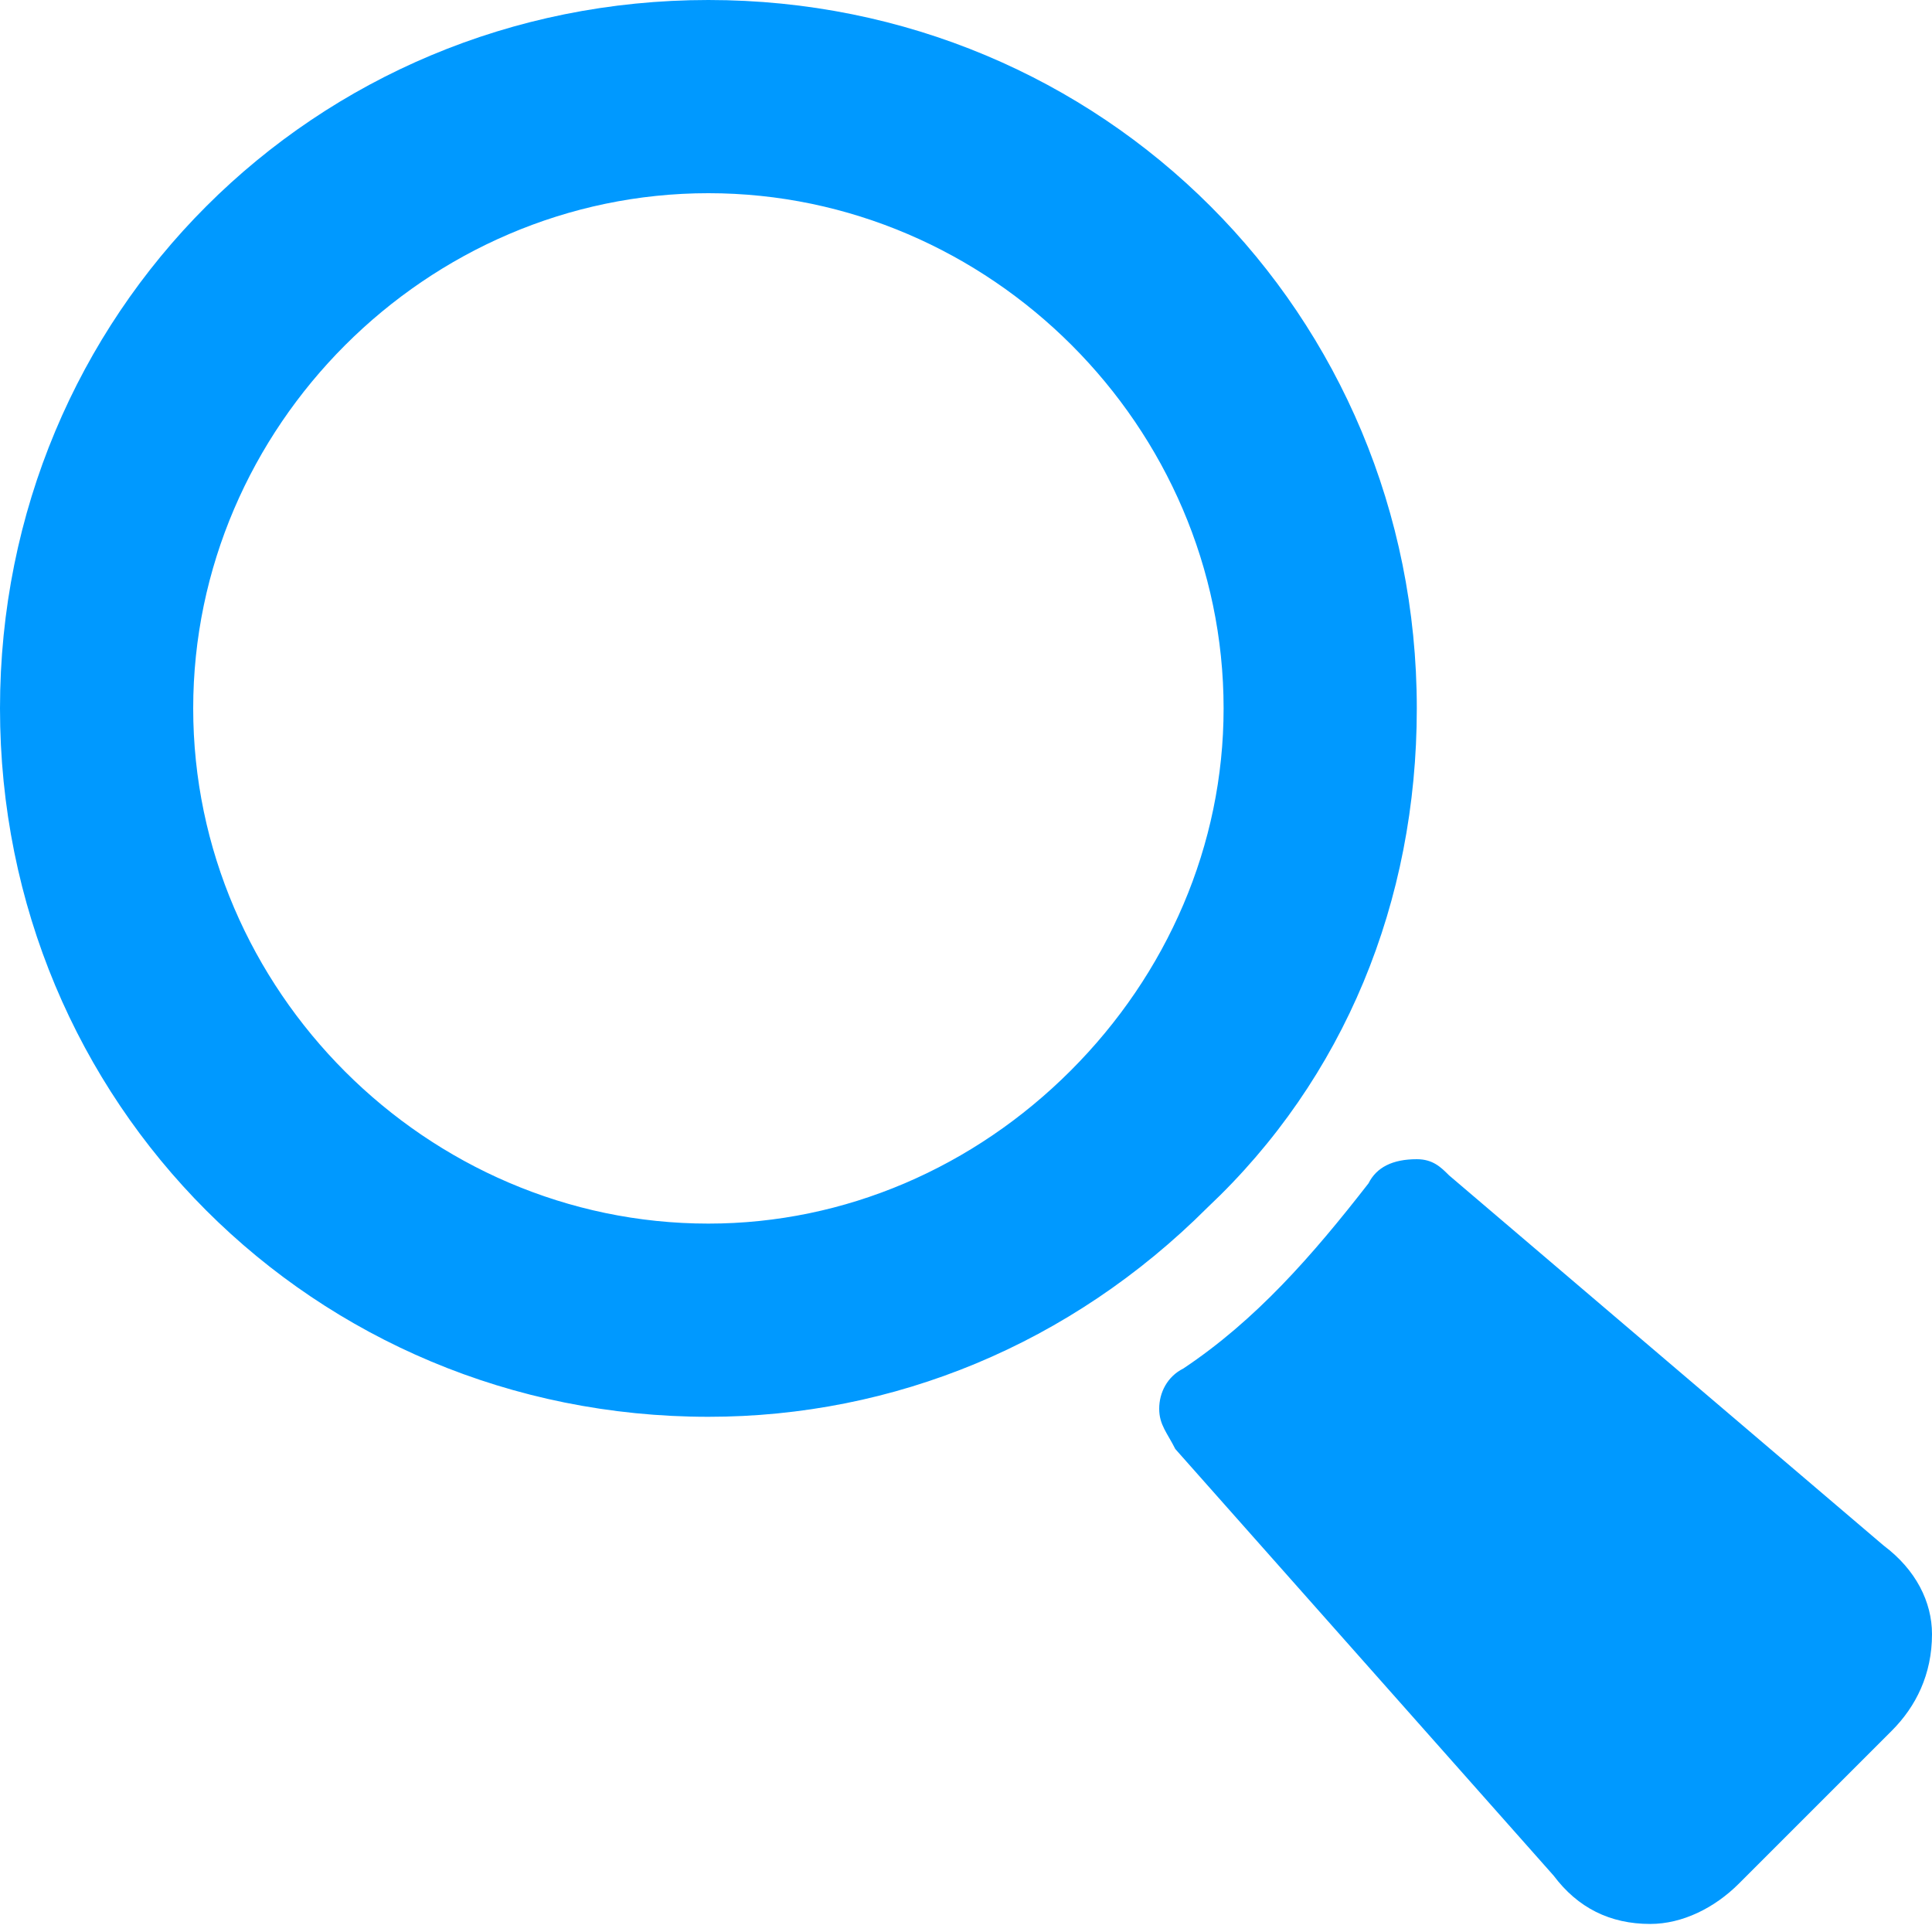 <?xml version="1.0" encoding="utf-8"?>
<!-- Generator: Adobe Illustrator 21.0.0, SVG Export Plug-In . SVG Version: 6.00 Build 0)  -->
<svg version="1.1" id="ico_x5F_search" xmlns="http://www.w3.org/2000/svg" xmlns:xlink="http://www.w3.org/1999/xlink" x="0px"
	 y="0px" width="24px" height="24px" viewBox="0 0 24 24" style="enable-background:new 0 0 24 24;" xml:space="preserve">
<style type="text/css">
	.st0{fill:#0099FF;}
</style>
<path id="ico_x5F_search_x5F_active" class="st0" d="M24,20.3c0,0.5-0.2,0.9-0.5,1.2l-1.9,1.9c-0.3,0.3-0.7,0.5-1.1,0.5
	c-0.5,0-0.9-0.2-1.2-0.6L14.6,18c-0.1-0.2-0.2-0.3-0.2-0.5c0-0.2,0.1-0.4,0.3-0.5c0.9-0.6,1.6-1.4,2.3-2.3c0.1-0.2,0.3-0.3,0.6-0.3
	c0.2,0,0.3,0.1,0.4,0.2l5.4,4.6C23.8,19.5,24,19.9,24,20.3z M0,8.8C0,3.9,3.9,0,8.8,0c4.9,0,8.8,3.9,8.8,8.8c0,2.4-0.9,4.6-2.6,6.2
	c-1.7,1.7-3.9,2.6-6.2,2.6C3.9,17.6,0,13.7,0,8.8z M8.8,15.2c1.7,0,3.3-0.7,4.5-1.9c1.2-1.2,1.9-2.8,1.9-4.5c0-3.5-2.9-6.4-6.4-6.4
	c-3.5,0-6.4,2.9-6.4,6.4C2.4,12.3,5.3,15.2,8.8,15.2z"/>
</svg>
